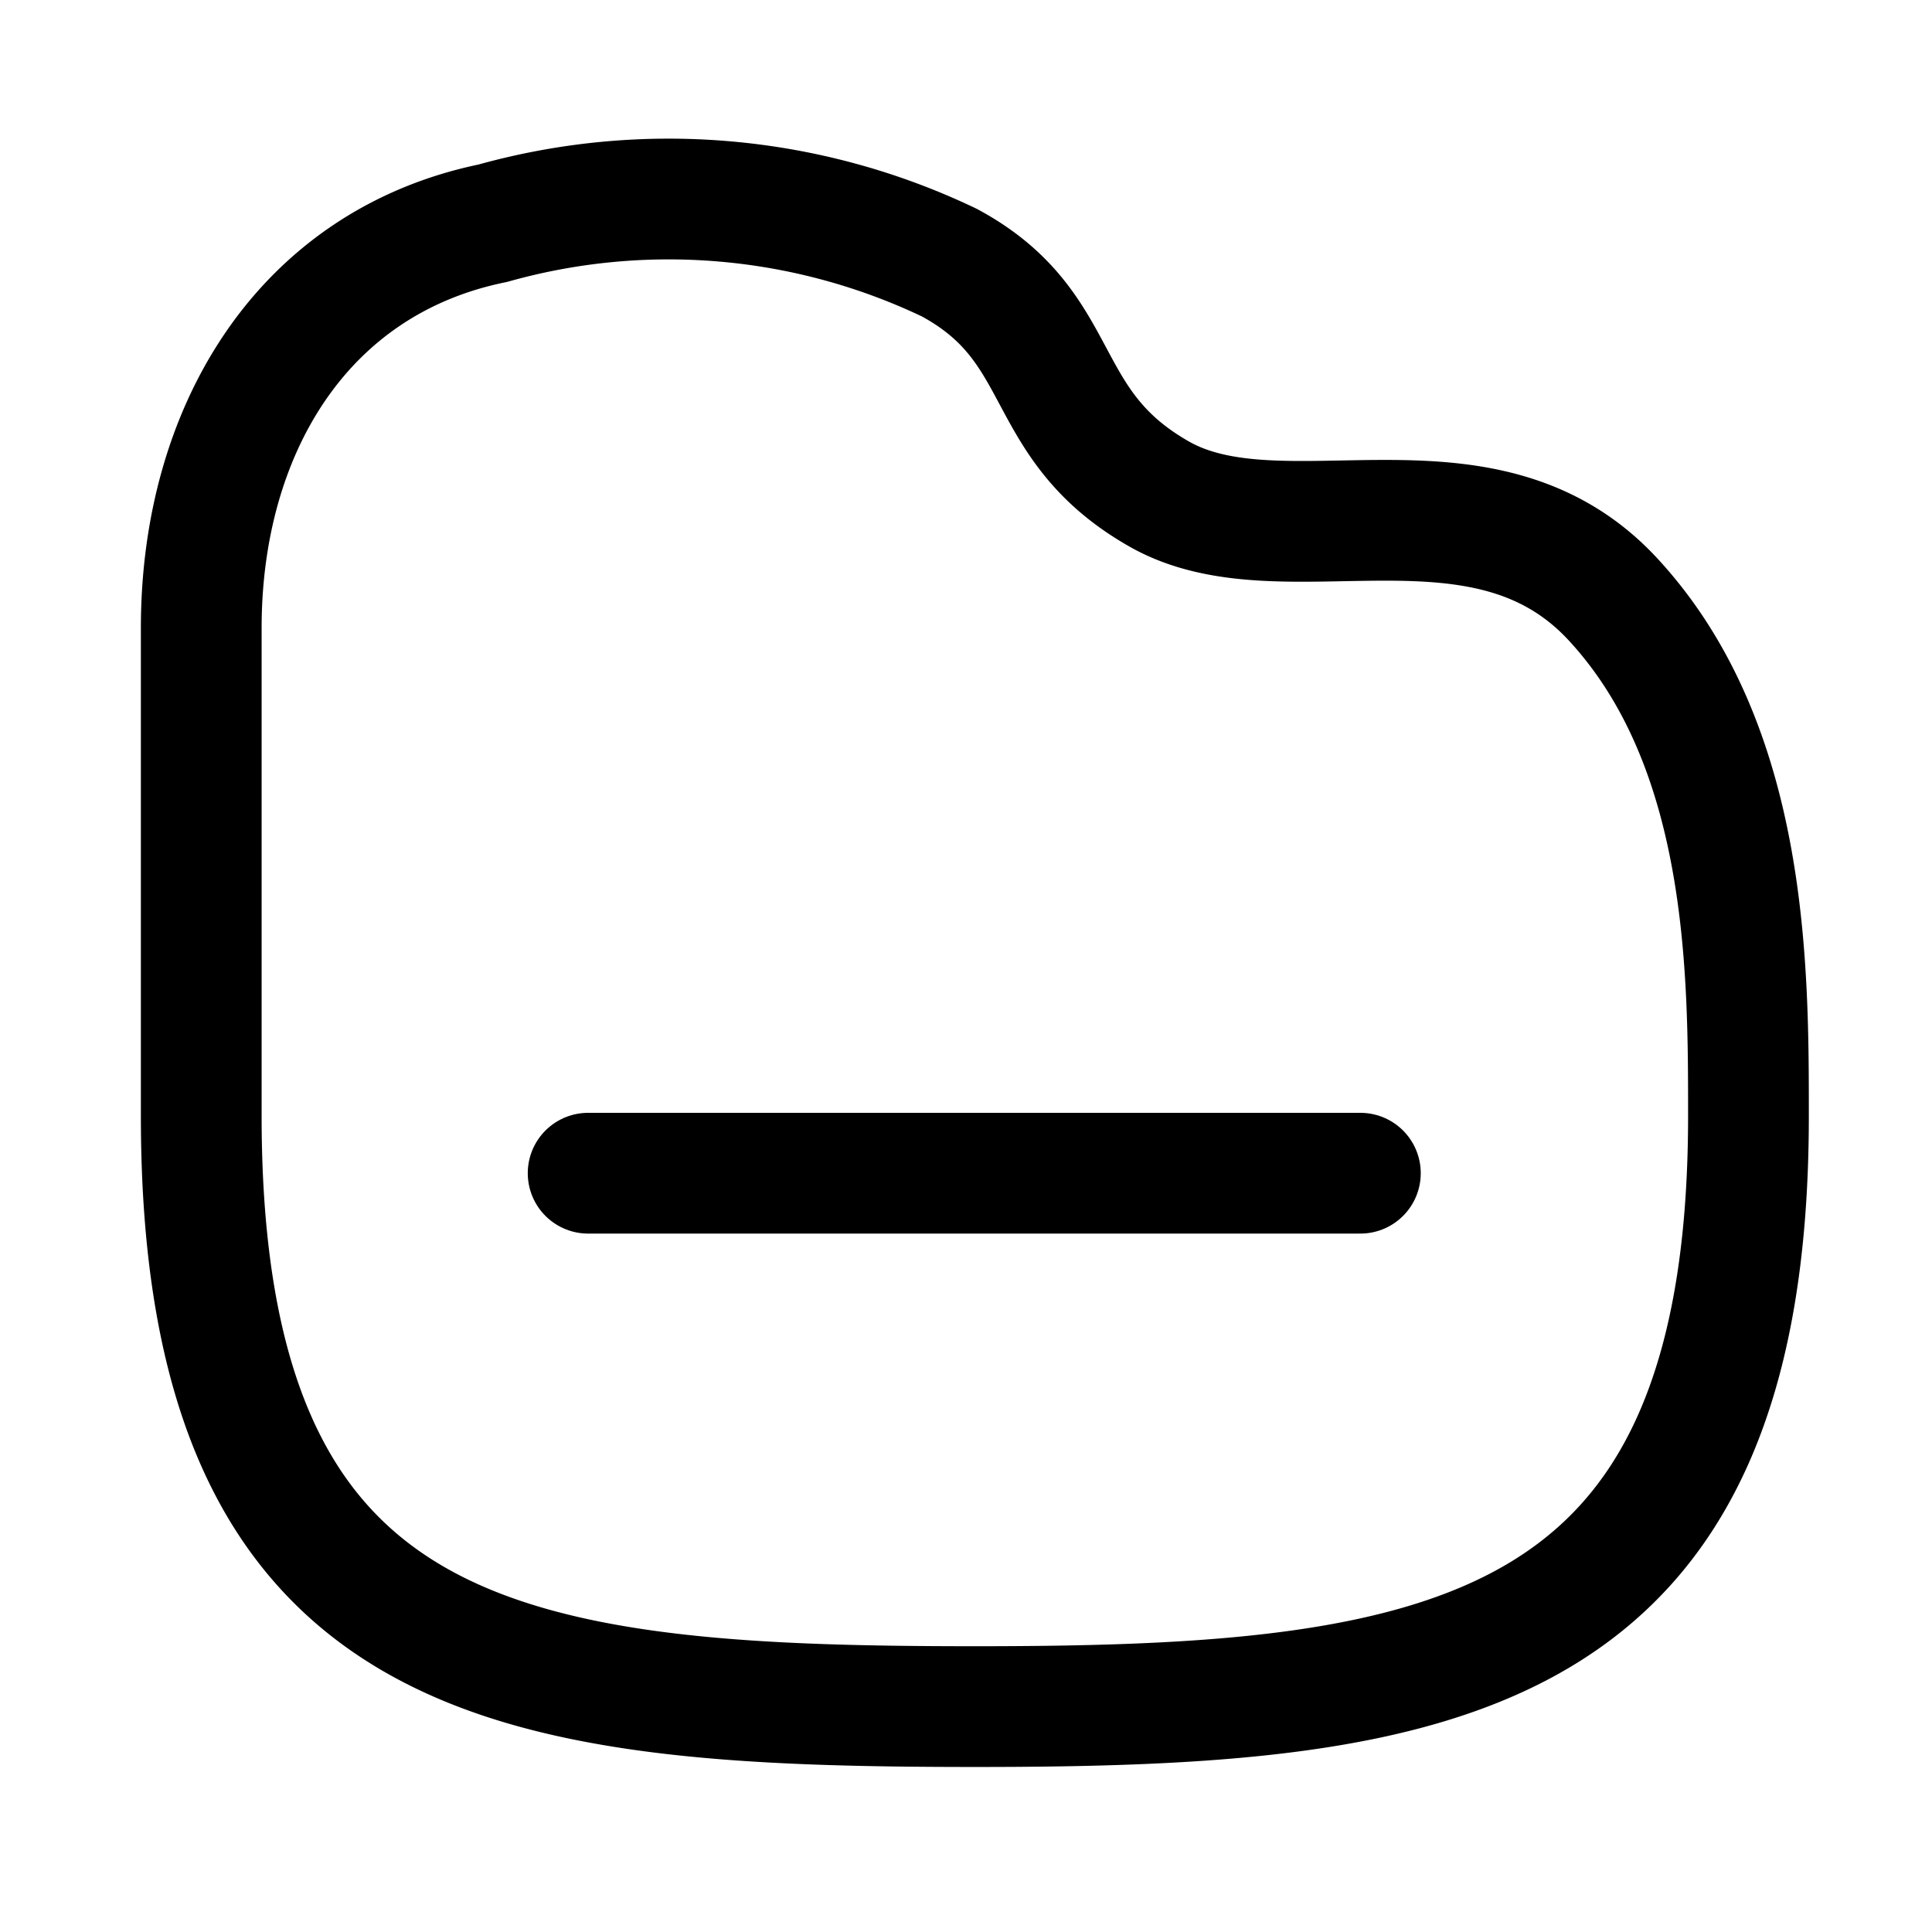 <svg id="Iconly_Curved_Folder" data-name="Iconly/Curved/Folder" xmlns="http://www.w3.org/2000/svg" width="24"
  height="24" viewBox="0 0 24 24">
  <g id="Folder" transform="translate(2.5 2.5)">
    <path id="Stroke_1" data-name="Stroke 1" d="M0,.476H9.593" transform="translate(4.806 11.598)" fill="none"
      stroke="#000" stroke-linecap="round" stroke-linejoin="round" stroke-miterlimit="10" stroke-width="1.5" />
    <path id="Stroke_2" data-name="Stroke 2"
      d="M0,5.3C0,2.856,1.25.759,3.622.273a8.088,8.088,0,0,1,5.67.489c1.5.808,1.069,2,2.608,2.875s4.017-.44,5.635,1.306c1.694,1.828,1.685,4.633,1.685,6.422,0,6.8-3.807,7.335-9.61,7.335S0,18.229,0,11.364Z"
      transform="translate(0 0)" fill="none" stroke="#000" stroke-linecap="round" stroke-linejoin="round"
      stroke-miterlimit="10" stroke-width="1.5" />
  </g>
</svg>